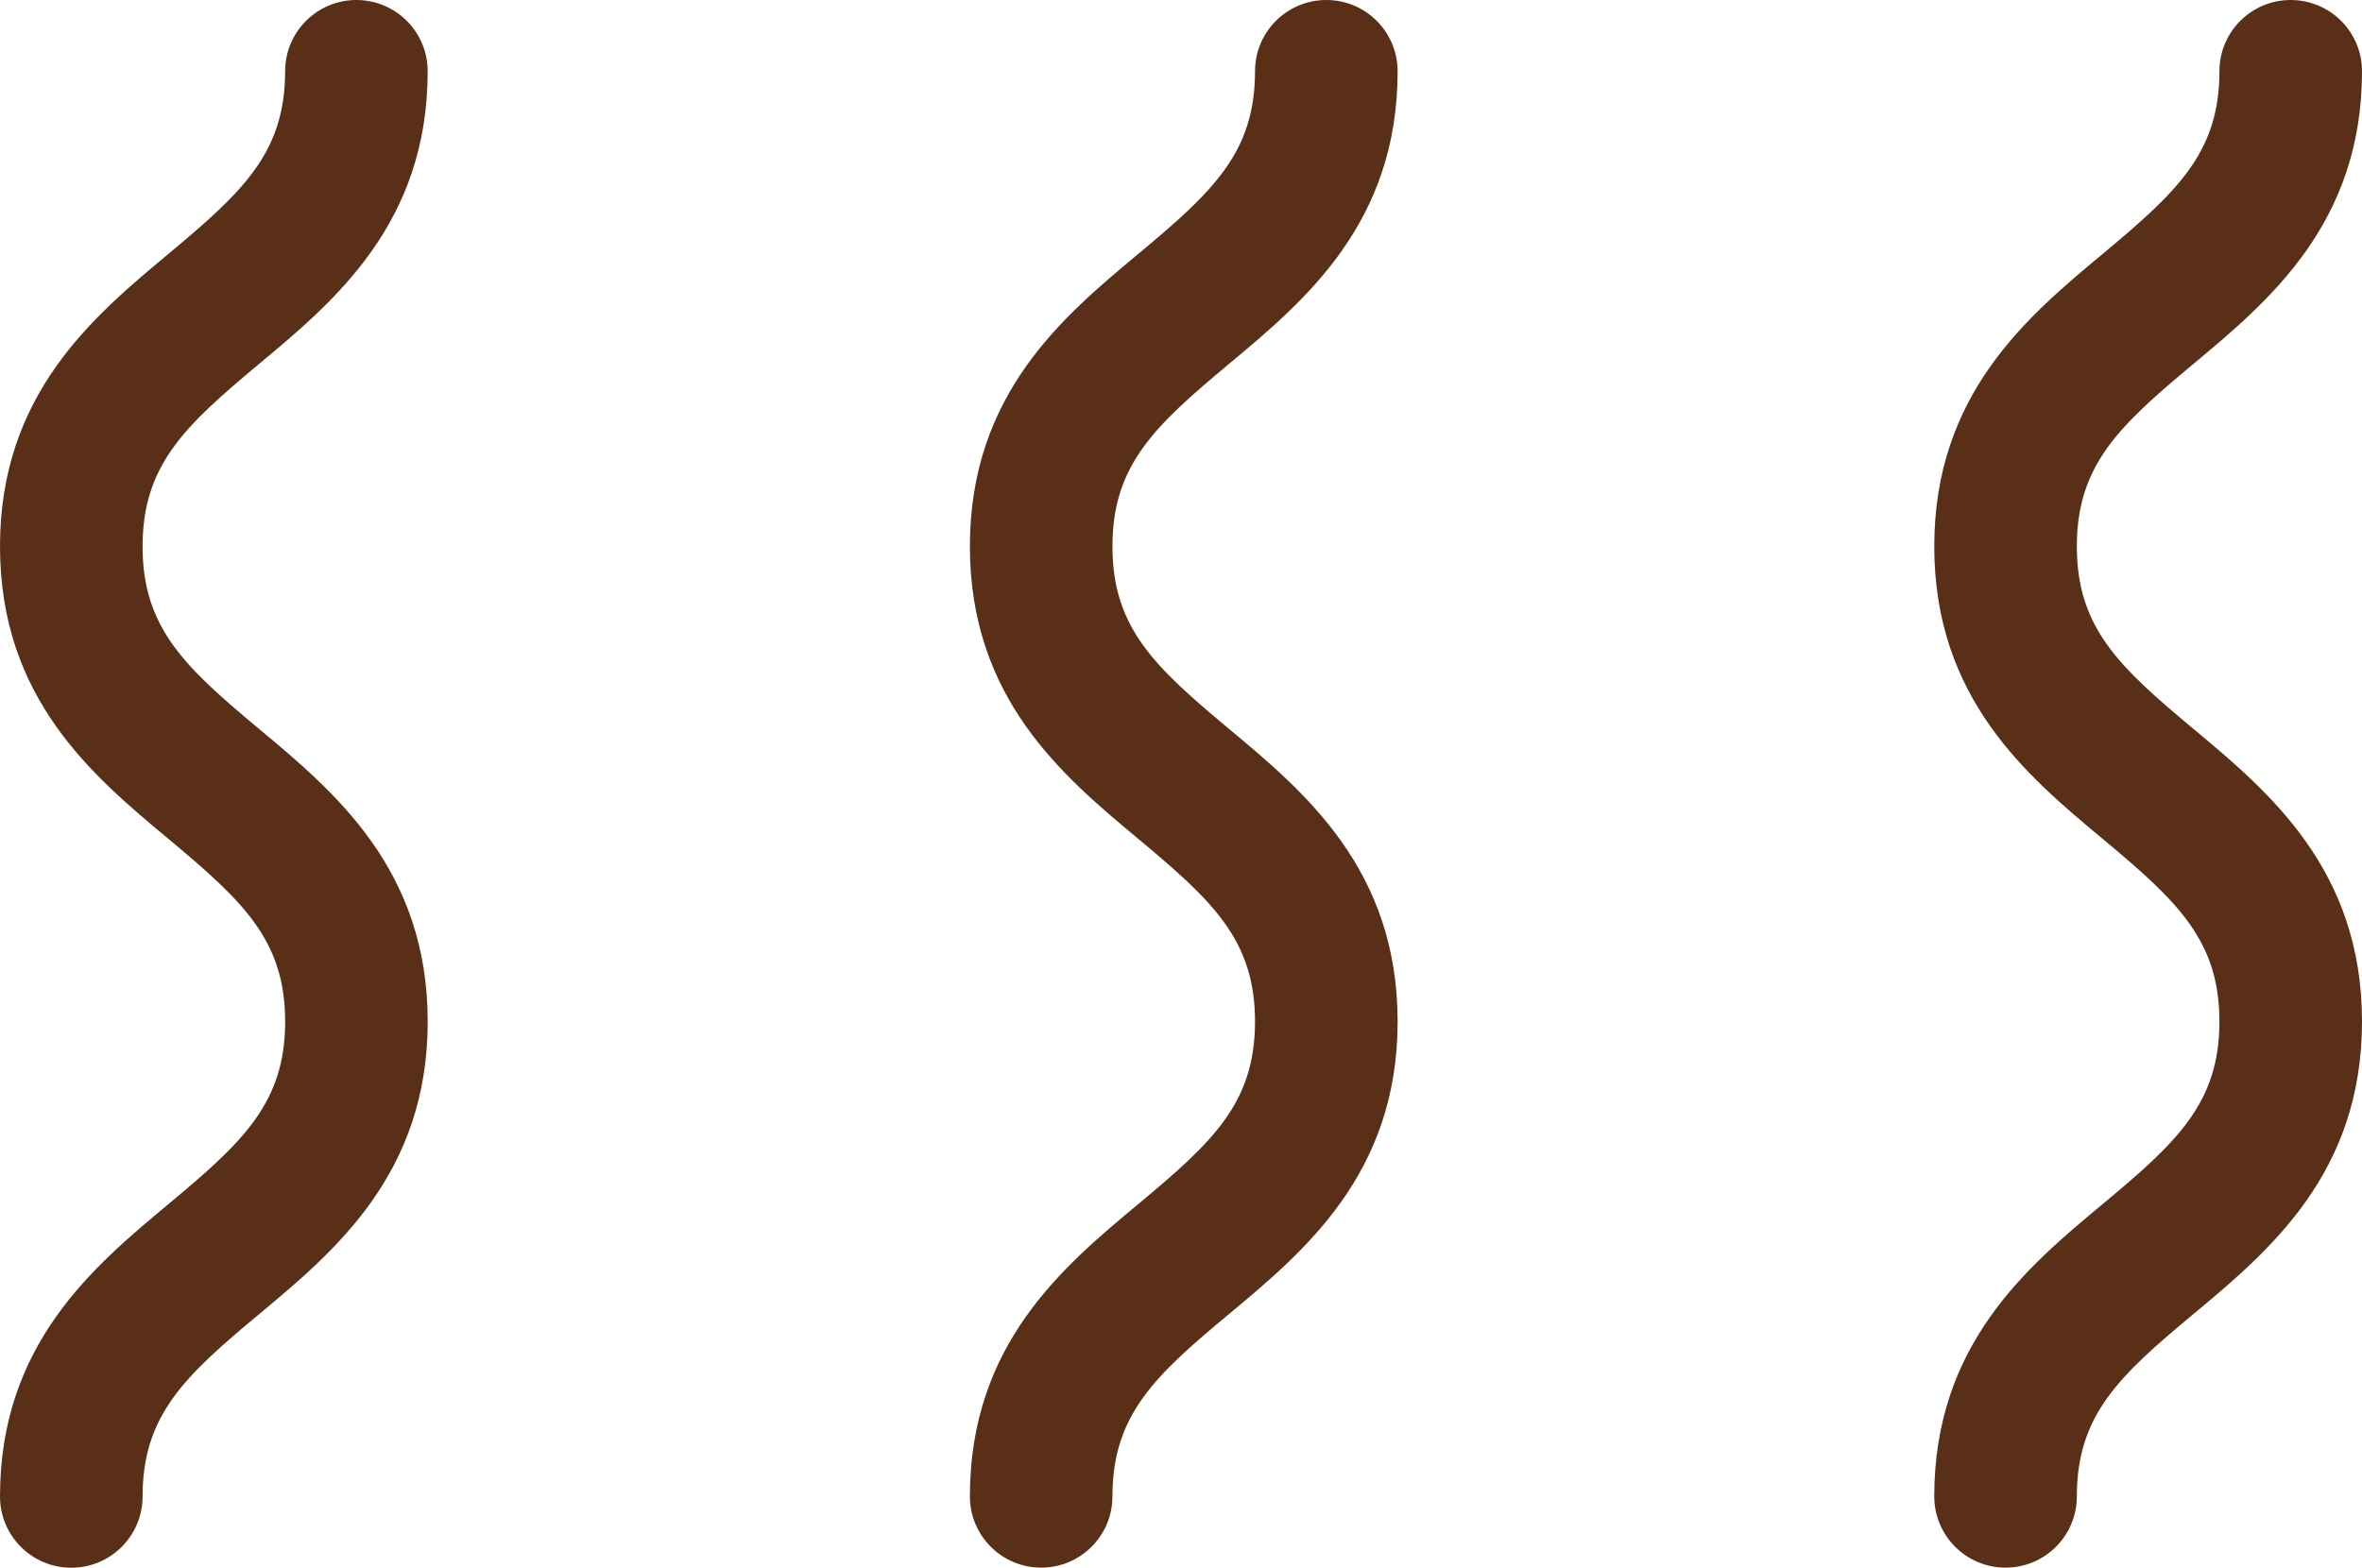 <svg version="1.1" id="图层_1" x="0px" y="0px" width="71.964px" height="47.775px" viewBox="0 0 71.964 47.775" enable-background="new 0 0 71.964 47.775" xml:space="preserve" xmlns="http://www.w3.org/2000/svg" xmlns:xlink="http://www.w3.org/1999/xlink" xmlns:xml="http://www.w3.org/XML/1998/namespace">
  <path fill="#592F17" d="M37.455,11.081c2.283-1.905,5.127-4.271,5.127-8.91C42.582,0.972,41.608,0,40.41,0
	c-1.201,0-2.173,0.972-2.173,2.171c0,2.48-1.286,3.675-3.563,5.571c-2.282,1.903-5.124,4.271-5.124,8.909s2.842,7.006,5.124,8.908
	c2.275,1.896,3.563,3.092,3.563,5.572c0,2.479-1.286,3.673-3.563,5.567c-2.282,1.901-5.124,4.269-5.124,8.904
	c0,1.199,0.973,2.171,2.171,2.171c1.199,0,2.172-0.972,2.172-2.171c0-2.479,1.287-3.674,3.562-5.566
	c2.283-1.902,5.127-4.271,5.127-8.905c0-4.639-2.844-7.005-5.127-8.91c-2.273-1.896-3.562-3.089-3.562-5.57
	C33.893,14.171,35.181,12.977,37.455,11.081z" class="color c1"/>
  <path fill="#592F17" d="M66.839,11.081c2.281-1.905,5.125-4.271,5.125-8.91C71.964,0.972,70.992,0,69.792,0
	c-1.201,0-2.172,0.972-2.172,2.171c0,2.48-1.287,3.675-3.563,5.571c-2.283,1.903-5.125,4.271-5.125,8.909s2.842,7.006,5.125,8.908
	c2.274,1.896,3.563,3.092,3.563,5.572c0,2.479-1.287,3.673-3.563,5.567c-2.283,1.901-5.125,4.269-5.125,8.904
	c0,1.199,0.973,2.171,2.172,2.171s2.172-0.972,2.172-2.171c0-2.479,1.288-3.674,3.563-5.566c2.281-1.902,5.125-4.271,5.125-8.905
	c0-4.639-2.844-7.005-5.125-8.91c-2.274-1.896-3.563-3.089-3.563-5.57C63.276,14.171,64.564,12.977,66.839,11.081z" class="color c1"/>
  <path fill="#592F17" d="M7.905,11.081c2.283-1.905,5.125-4.271,5.125-8.91C13.03,0.972,12.059,0,10.859,0
	c-1.2,0-2.172,0.972-2.172,2.171c0,2.48-1.287,3.675-3.562,5.571C2.843,9.646,0,12.014,0,16.652c0,4.639,2.843,7.006,5.126,8.908
	c2.274,1.896,3.562,3.092,3.562,5.572c0,2.479-1.287,3.673-3.562,5.567C2.843,38.603,0,40.969,0,45.605
	c0,1.199,0.973,2.171,2.172,2.171c1.199,0,2.172-0.972,2.172-2.171c0-2.479,1.287-3.674,3.562-5.566
	c2.283-1.902,5.125-4.271,5.125-8.905c0-4.639-2.842-7.005-5.125-8.91c-2.274-1.896-3.562-3.089-3.562-5.57
	C4.344,14.172,5.631,12.977,7.905,11.081z" class="color c1"/>
</svg>
